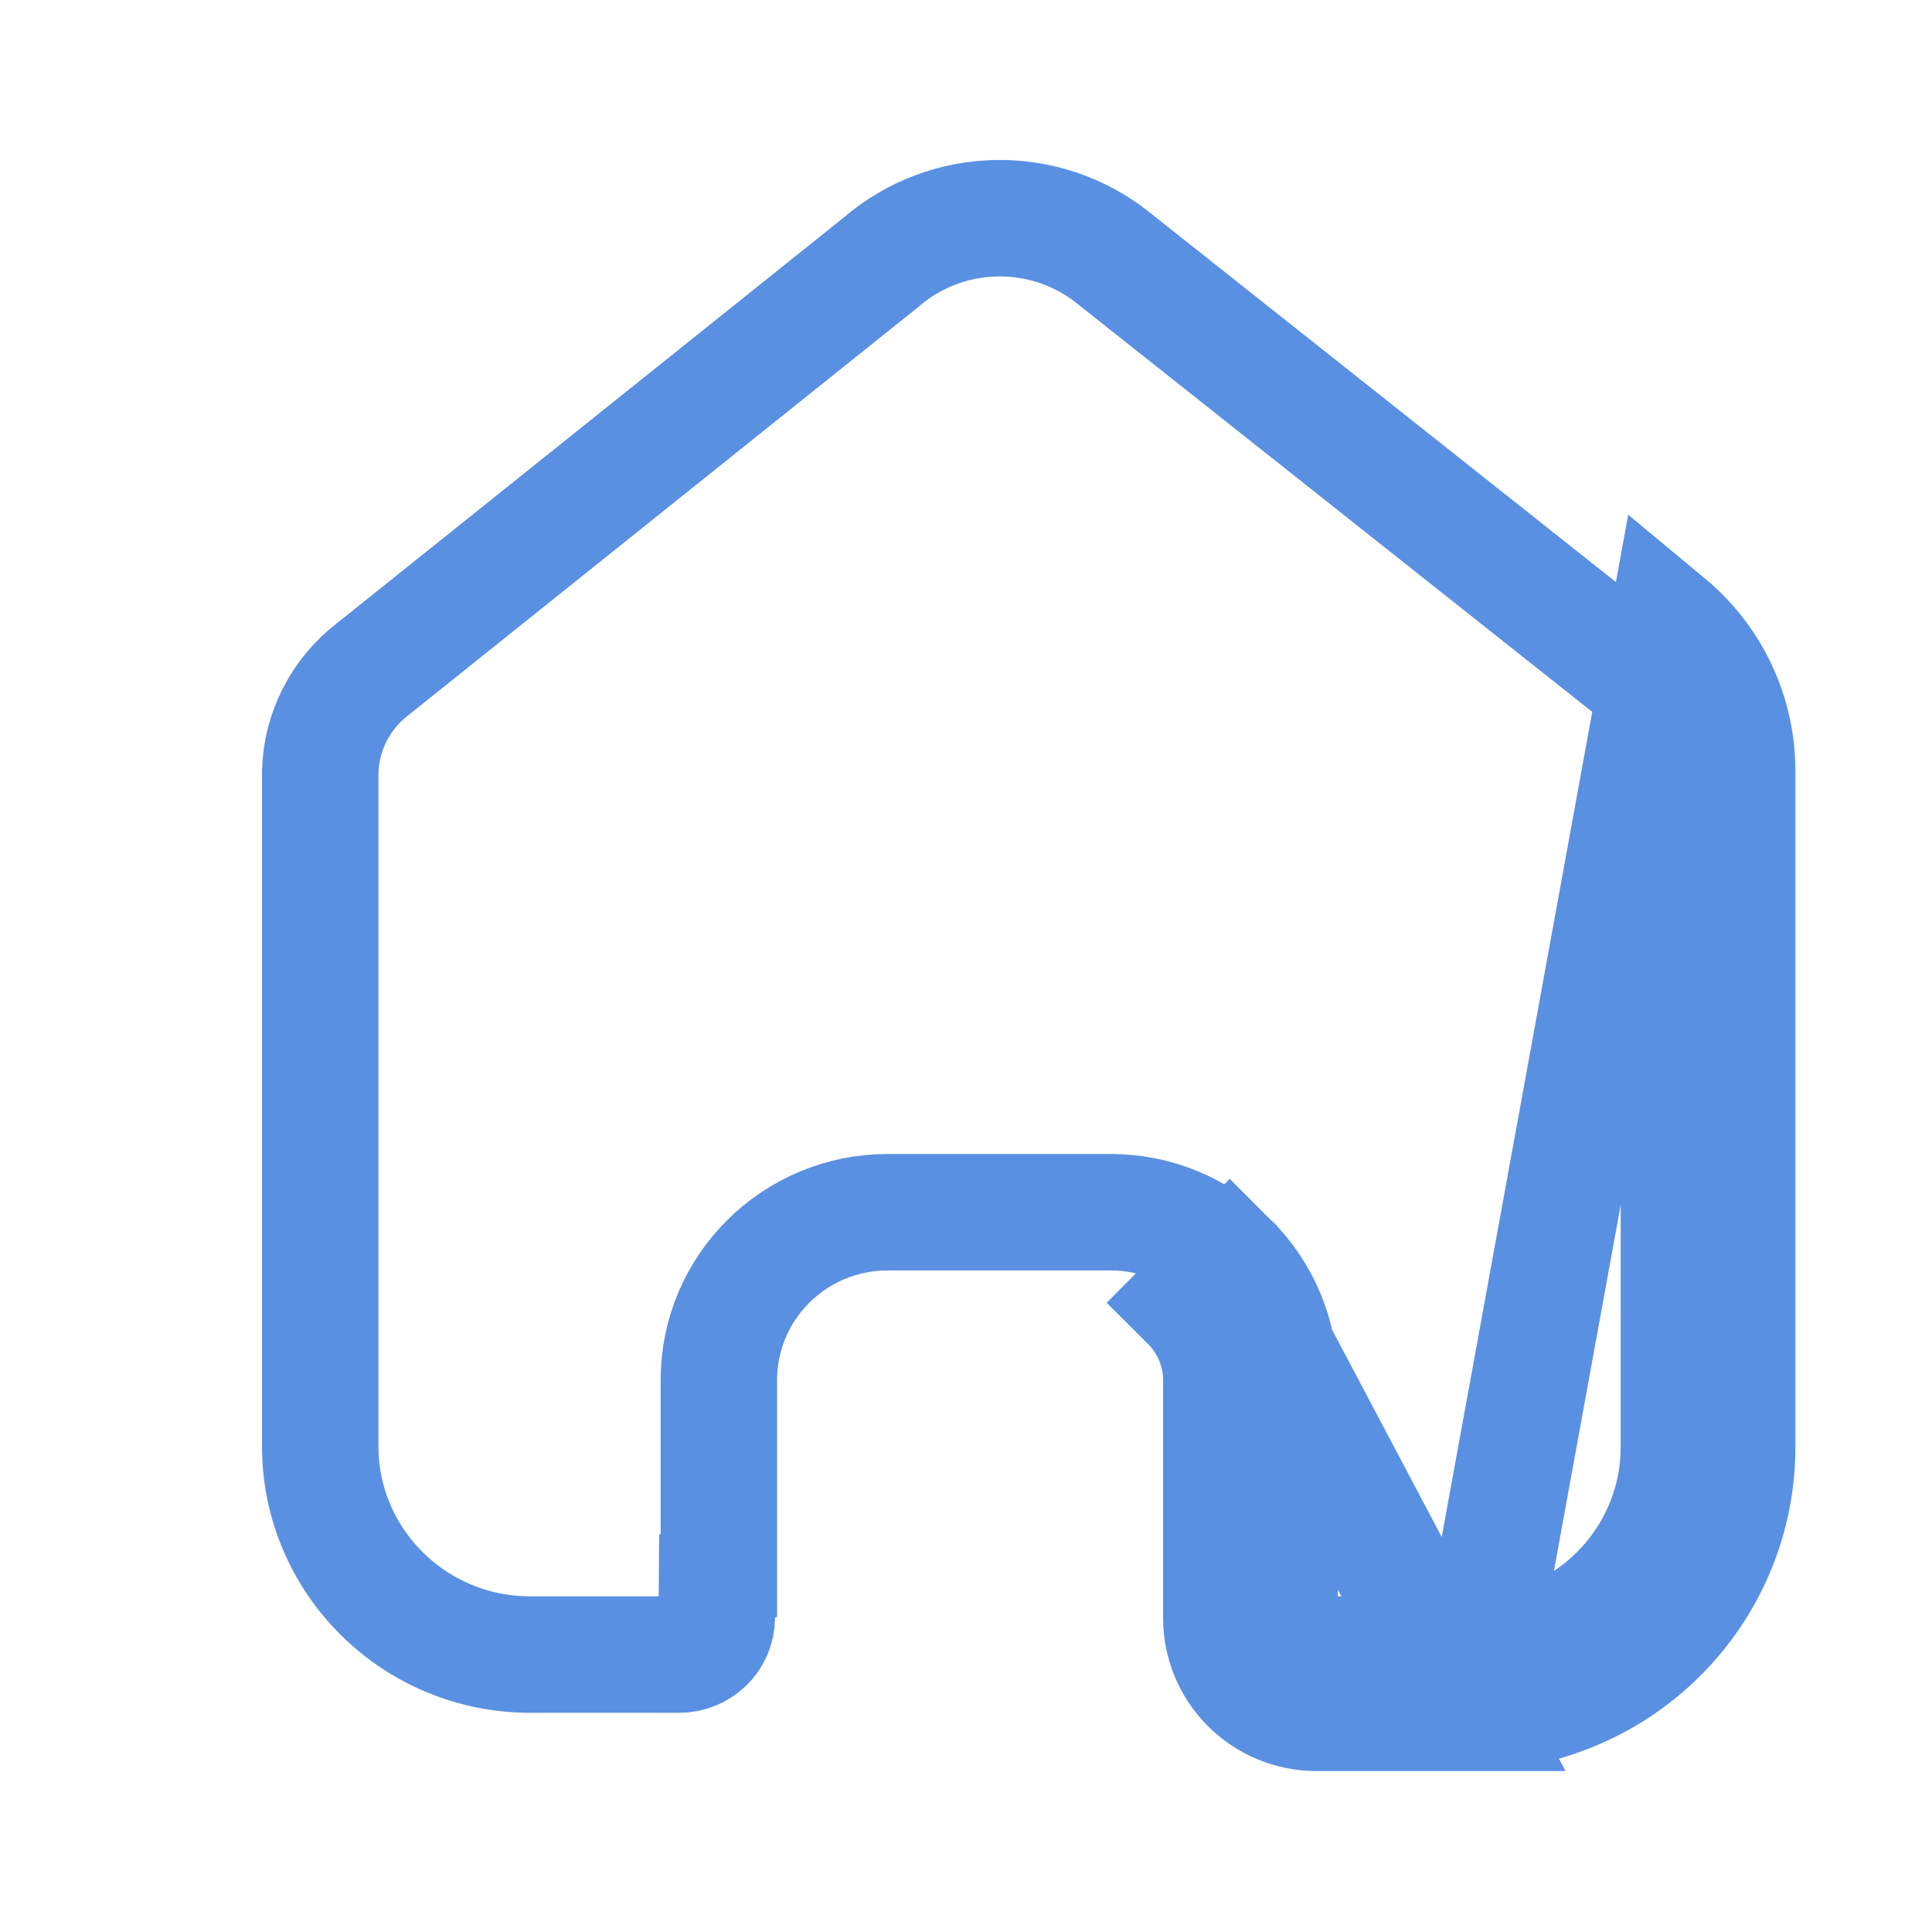 <svg width="25" height="25" viewBox="0 0 25 25" fill="none" xmlns="http://www.w3.org/2000/svg">
<g id="Home 1">
<path id="Vector" d="M19.007 22.164H17.037C16.708 22.164 16.393 22.034 16.162 21.802C15.931 21.571 15.802 21.257 15.804 20.931V17.859C15.804 17.483 15.653 17.122 15.385 16.855L15.916 16.32C16.326 16.728 16.558 17.281 16.558 17.859V20.931V20.937H16.558C16.557 21.06 16.605 21.18 16.695 21.269C16.784 21.359 16.907 21.41 17.037 21.41H19.007H19.009C19.73 21.412 20.422 21.129 20.931 20.624C21.44 20.12 21.725 19.437 21.725 18.726V9.974C21.725 9.464 21.499 8.978 21.104 8.647L14.409 3.34L14.407 3.338C13.524 2.632 12.258 2.655 11.402 3.392L11.392 3.401L11.381 3.409L4.833 8.651L4.827 8.655L4.821 8.66C4.406 8.98 4.158 9.466 4.144 9.983V18.716C4.144 20.199 5.356 21.41 6.862 21.41H8.788C9.061 21.41 9.274 21.193 9.275 20.935L9.279 20.395L9.302 20.387V17.859C9.302 16.654 10.285 15.686 11.486 15.686H14.374C14.951 15.686 15.506 15.913 15.916 16.32L19.007 22.164ZM19.007 22.164C19.927 22.166 20.81 21.805 21.461 21.16C22.113 20.515 22.479 19.639 22.479 18.726V9.974C22.479 9.236 22.149 8.536 21.579 8.063L19.007 22.164Z" stroke="#5A90E2" stroke-width="1.507"/>
</g>
</svg>
